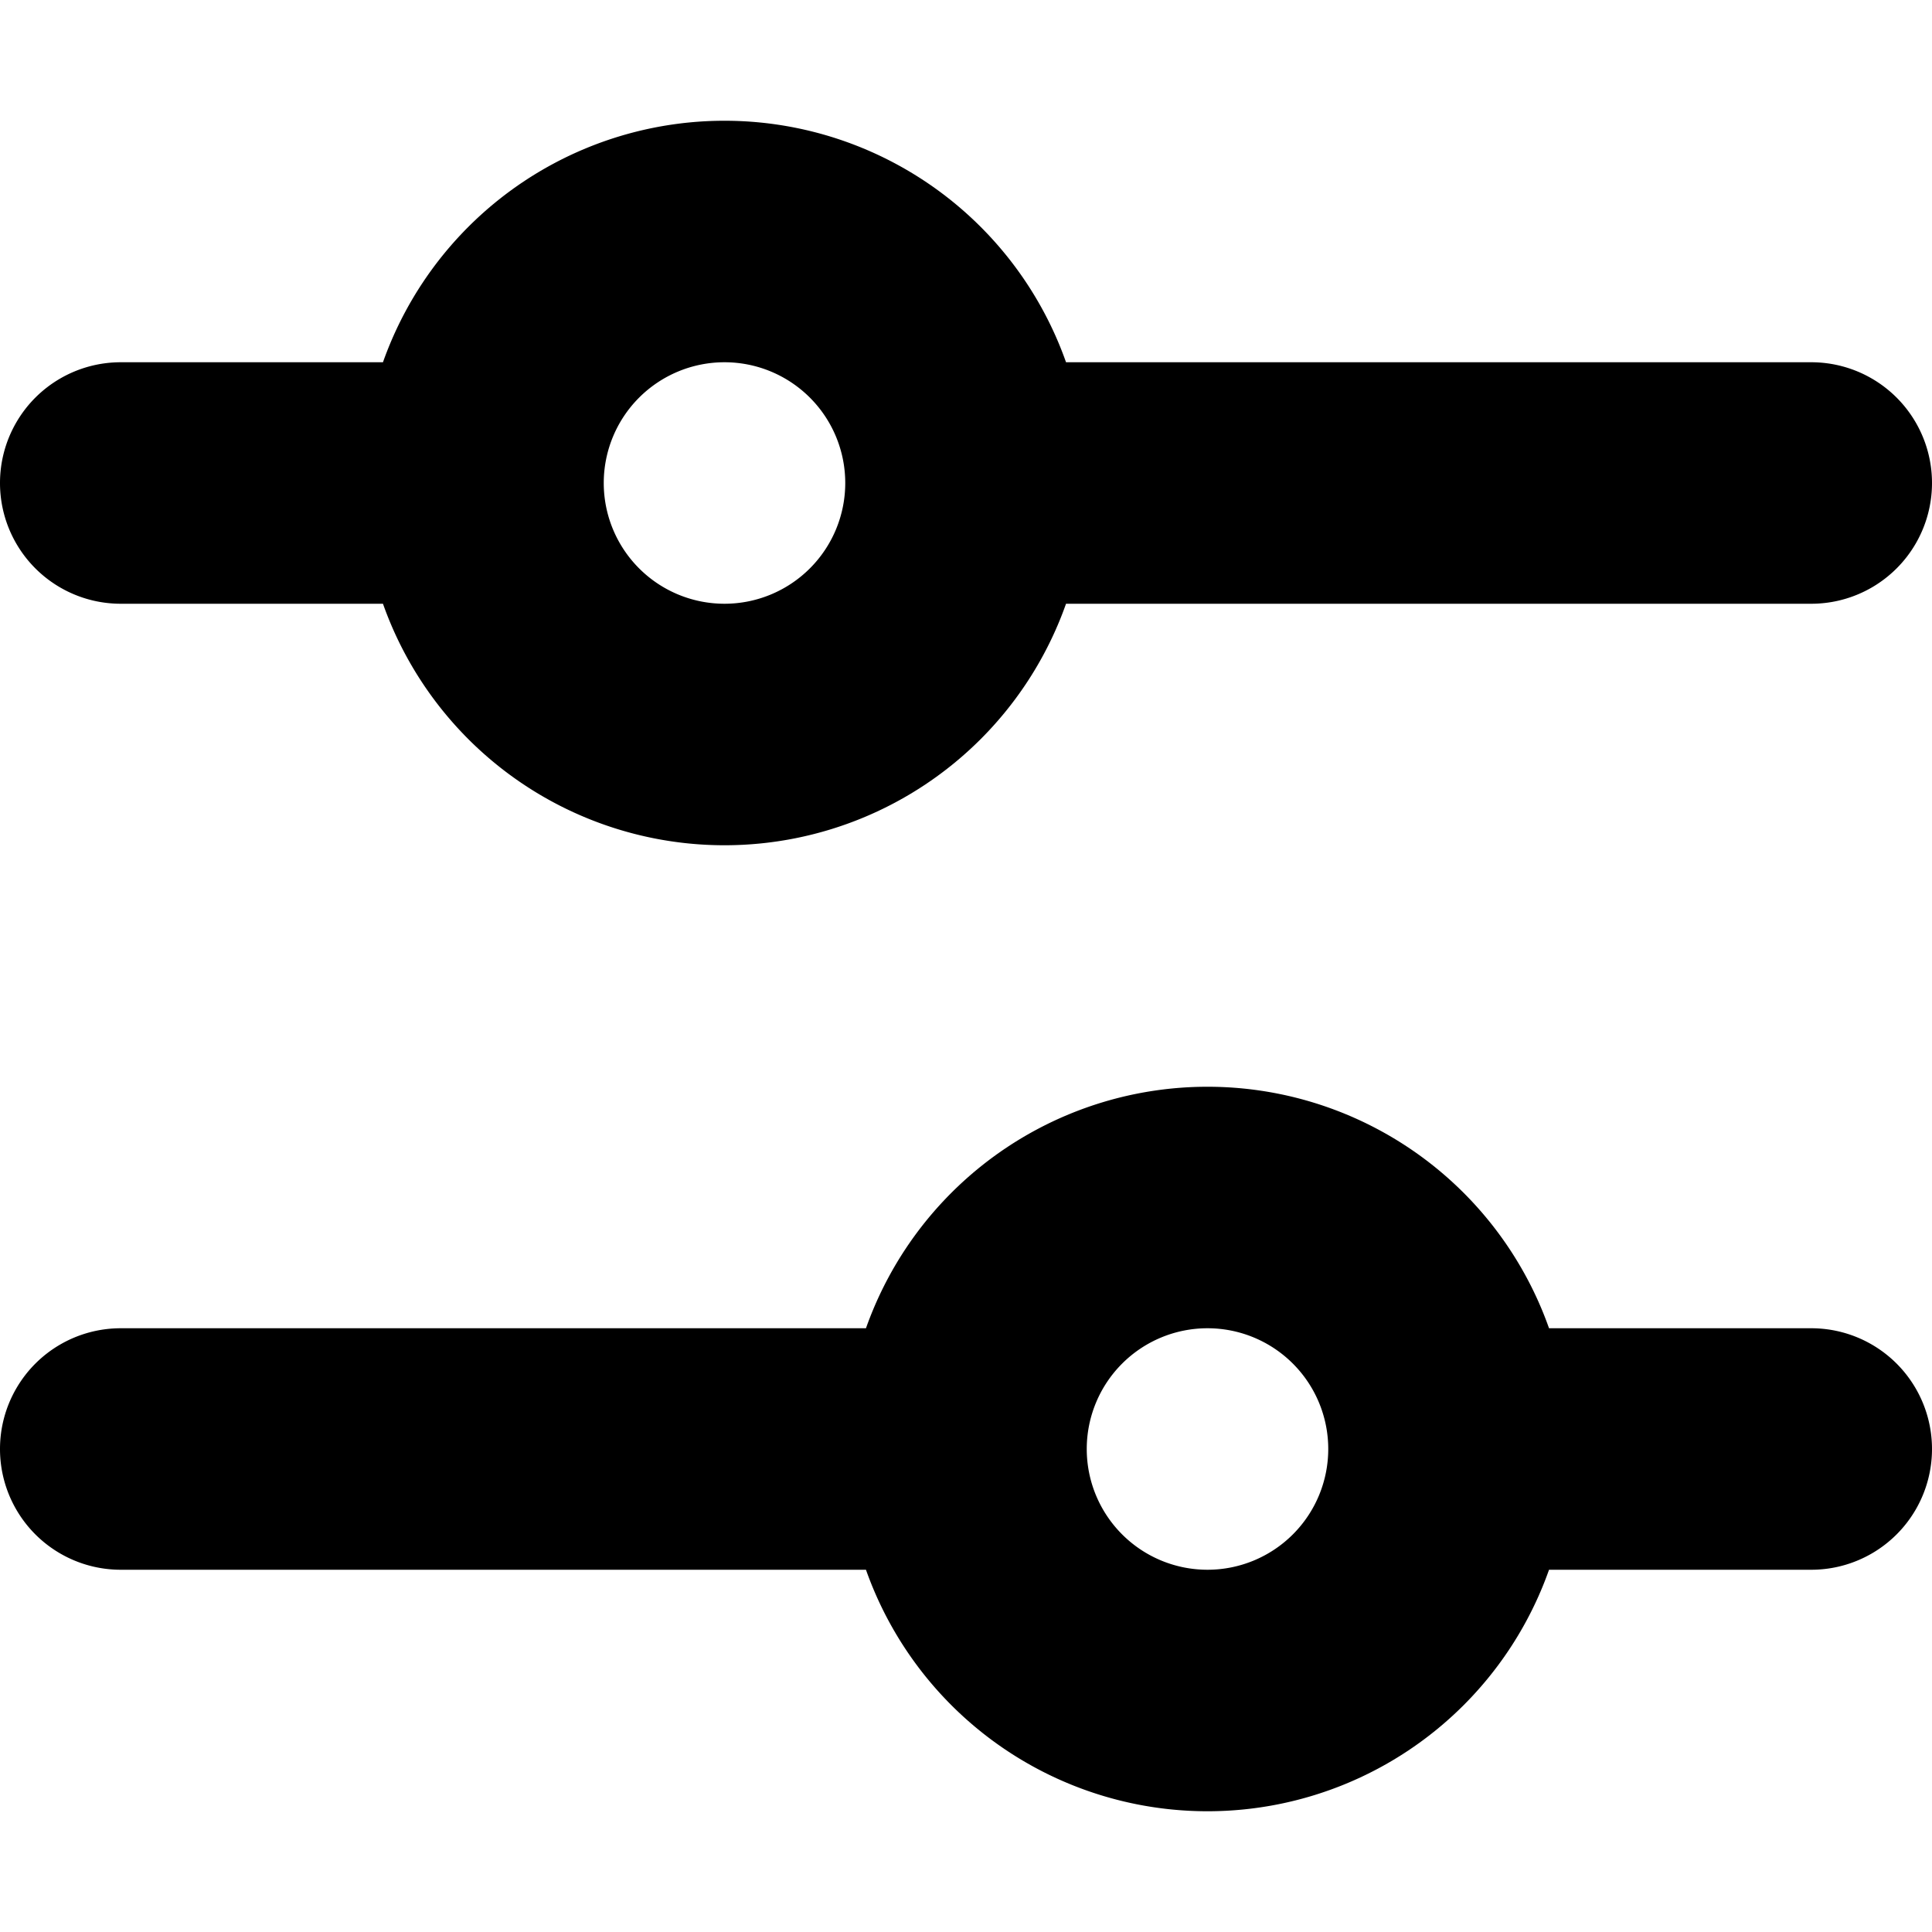 <svg xmlns="http://www.w3.org/2000/svg" fill="none" viewBox="0 0 16 16">
  <path fill="currentColor" d="M15 5a1 1 0 1 0 0-2v2ZM1 3a1 1 0 0 0 0 2V3Zm14 10a1 1 0 1 0 0-2v2ZM1 11a1 1 0 1 0 0 2v-2Zm14-8H8v2h7V3ZM1 5h3V3H1v2Zm6-1a1 1 0 0 1-1 1v2a3 3 0 0 0 3-3H7ZM6 5a1 1 0 0 1-1-1H3a3 3 0 0 0 3 3V5ZM5 4a1 1 0 0 1 1-1V1a3 3 0 0 0-3 3h2Zm1-1a1 1 0 0 1 1 1h2a3 3 0 0 0-3-3v2Zm9 8h-3v2h3v-2ZM1 13h7v-2H1v2Zm10-1a1 1 0 0 1-1 1v2a3 3 0 0 0 3-3h-2Zm-1 1a1 1 0 0 1-1-1H7a3 3 0 0 0 3 3v-2Zm-1-1a1 1 0 0 1 1-1V9a3 3 0 0 0-3 3h2Zm1-1a1 1 0 0 1 1 1h2a3 3 0 0 0-3-3v2Z"/>
</svg>
